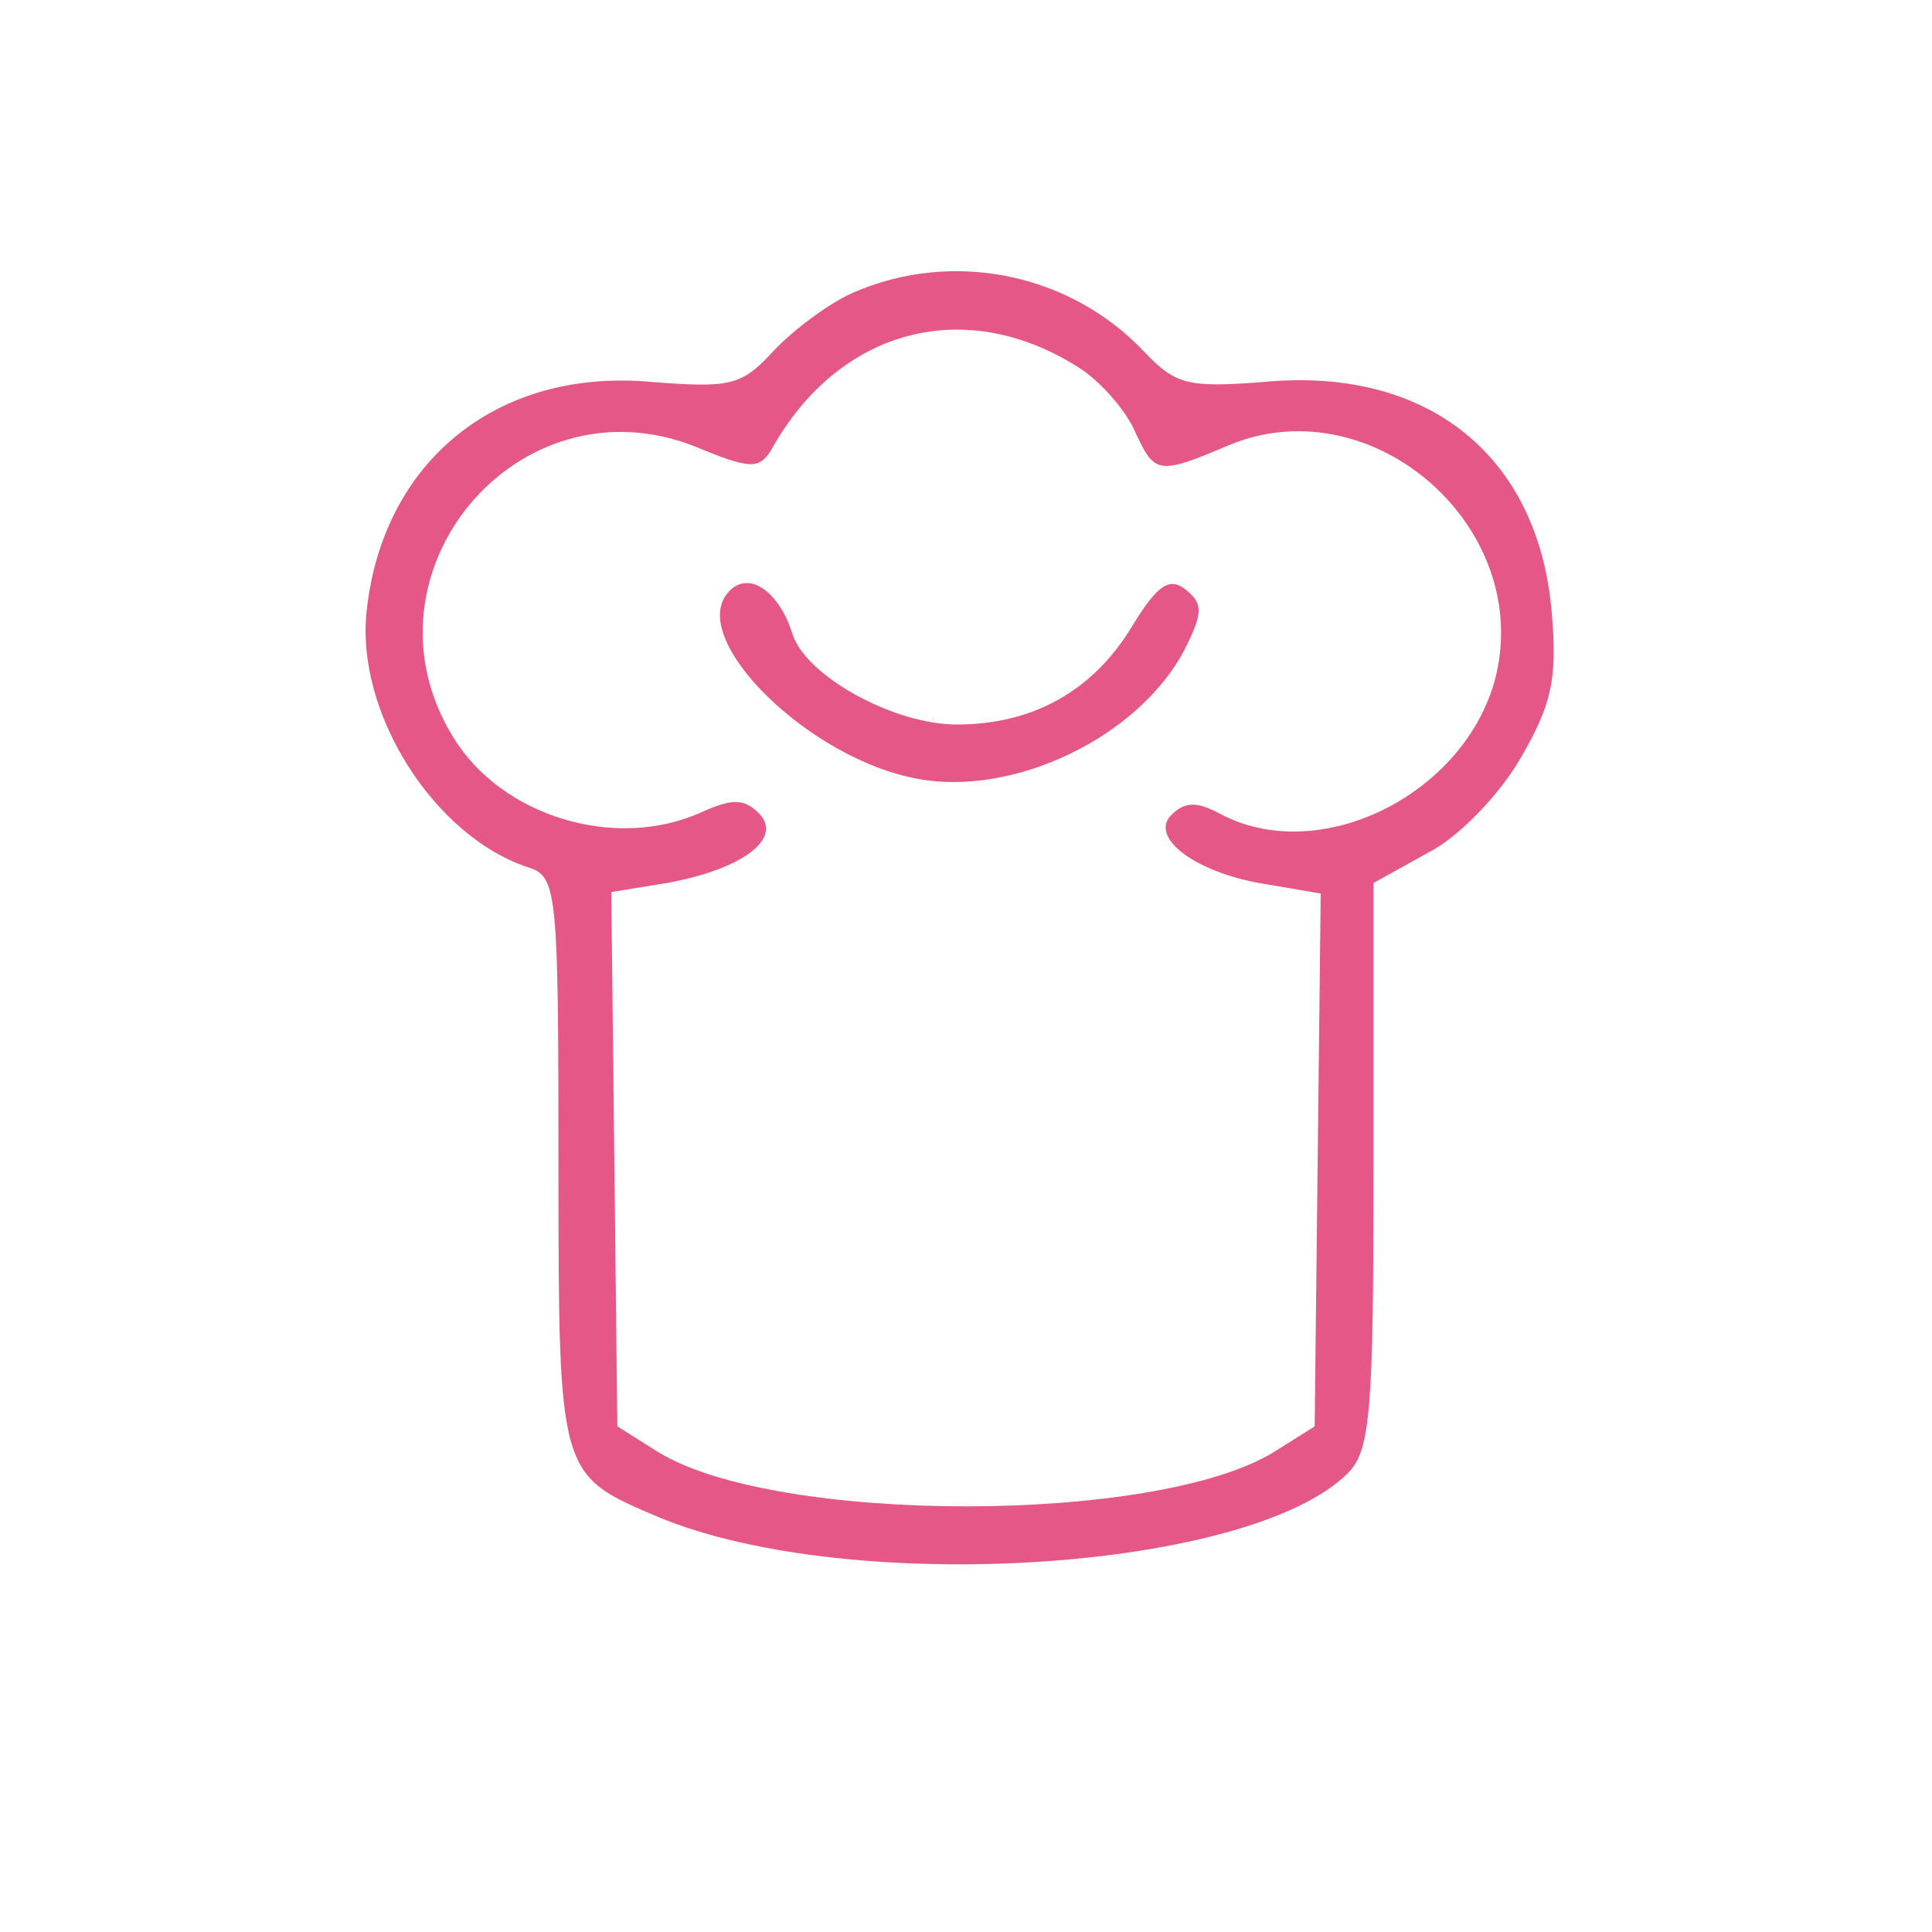 <?xml version="1.0" standalone="no"?>
<!DOCTYPE svg PUBLIC "-//W3C//DTD SVG 20010904//EN"
 "http://www.w3.org/TR/2001/REC-SVG-20010904/DTD/svg10.dtd">
<svg version="1.0" xmlns="http://www.w3.org/2000/svg"
 width="128pt" height="128pt" viewBox="0 0 128 128"
 preserveAspectRatio="xMidYMid meet">
<g transform="translate(0,128) scale(0.1,-0.1)"
fill="#e55786" stroke="none">
<path d="M565 1086 c-16 -7 -40 -25 -53 -39 -21 -23 -29 -24 -81 -20 -101 9
-177 -52 -188 -151 -8 -68 45 -151 108 -171 18 -6 19 -18 19 -195 0 -208 0
-207 66 -235 127 -53 392 -36 457 29 15 15 17 41 17 204 l0 187 36 20 c20 10
47 38 61 62 21 36 25 53 21 98 -9 103 -82 162 -190 152 -51 -4 -59 -2 -80 20
-49 52 -127 68 -193 39z m152 -51 c13 -9 29 -27 35 -41 13 -28 15 -29 62 -9
96 40 204 -56 176 -157 -22 -76 -117 -122 -182 -87 -15 8 -23 8 -32 -1 -15
-15 17 -39 64 -46 l35 -6 -2 -176 -2 -177 -27 -17 c-78 -48 -330 -48 -408 0
l-27 17 -2 177 -2 177 37 6 c49 9 77 29 61 46 -10 10 -18 10 -38 1 -57 -26
-133 -3 -165 50 -66 108 43 239 161 192 36 -15 42 -15 50 -2 45 81 130 103
206 53z"/>
<path d="M482 887 c-26 -31 54 -110 126 -123 64 -12 147 28 177 86 12 24 12
30 1 39 -11 9 -19 4 -36 -24 -26 -43 -66 -65 -116 -65 -42 0 -100 32 -109 60
-9 29 -30 43 -43 27z"/>
</g>
</svg>
